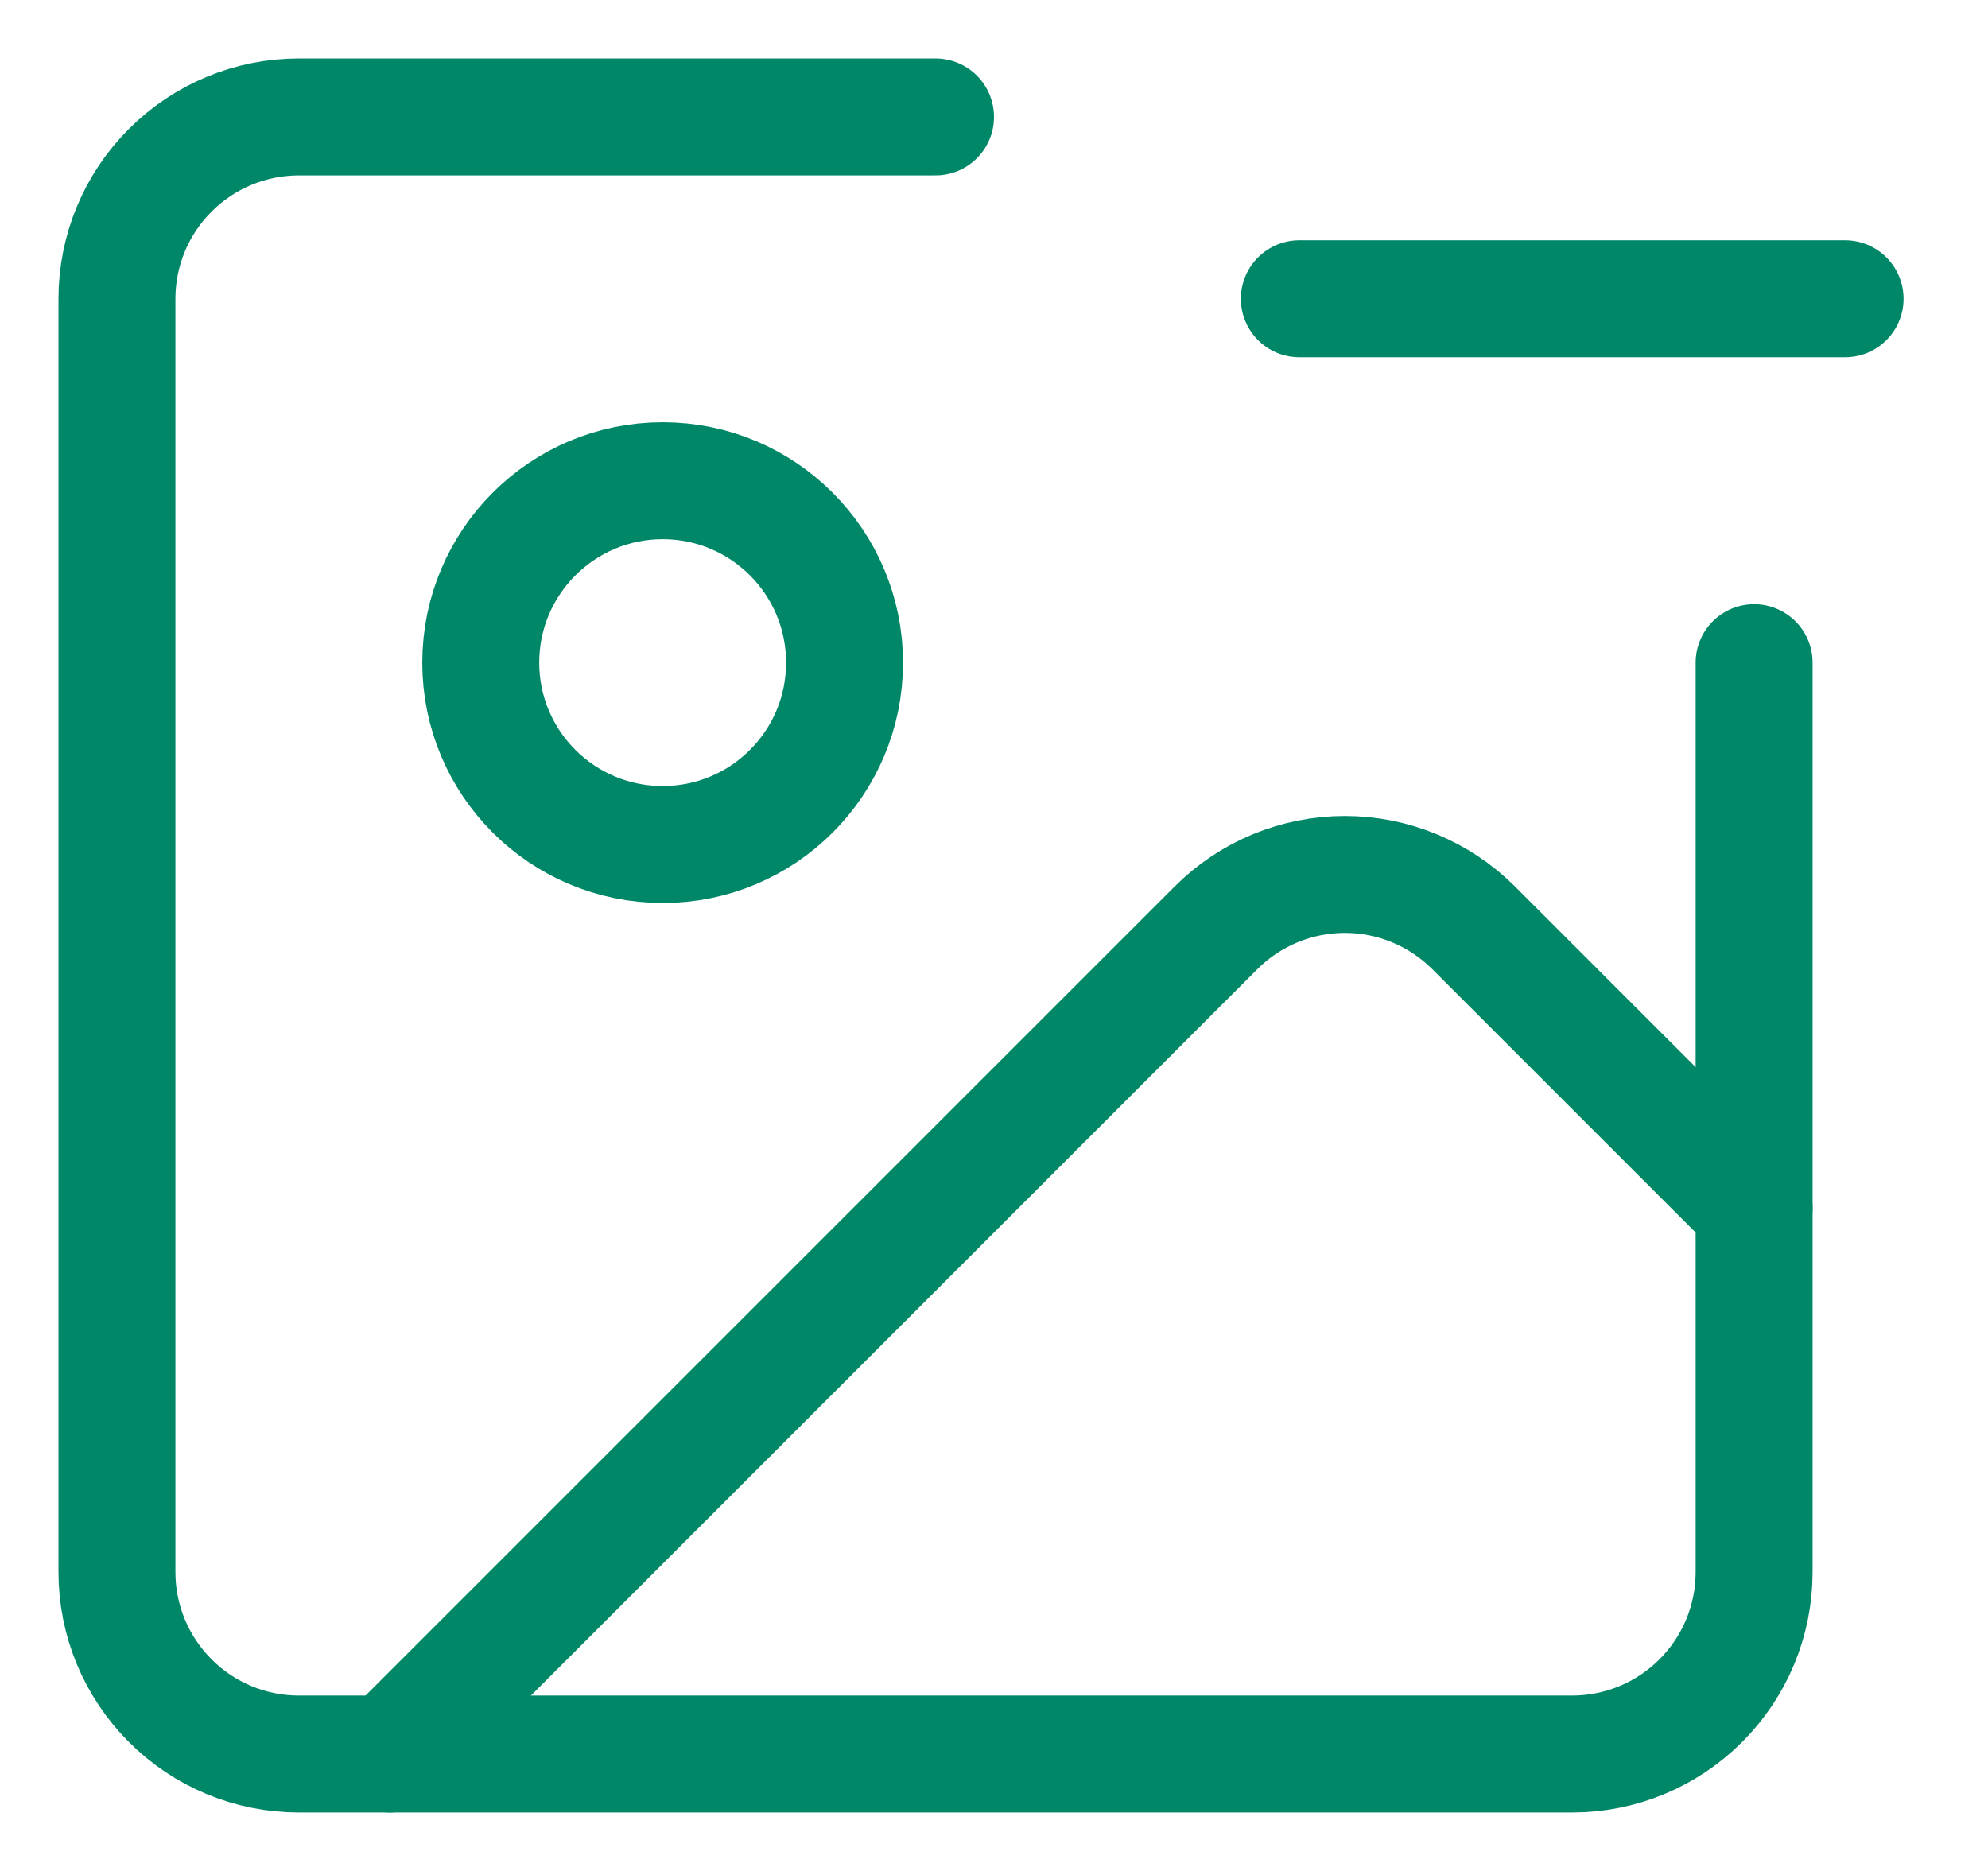 <svg width="17" height="16" viewBox="0 0 17 16" fill="none" xmlns="http://www.w3.org/2000/svg">
<path d="M15 5.667V13.444C15 13.857 14.836 14.252 14.544 14.544C14.252 14.836 13.857 15 13.444 15H2.556C2.143 15 1.747 14.836 1.456 14.544C1.164 14.252 1 13.857 1 13.444V2.556C1 2.143 1.164 1.747 1.456 1.456C1.747 1.164 2.143 1 2.556 1H8" stroke="#008768" stroke-linecap="round" stroke-linejoin="round"/>
<path d="M11.111 2.555H15.778" stroke="#008768" stroke-linecap="round" stroke-linejoin="round"/>
<path d="M5.667 7.222C6.526 7.222 7.222 6.526 7.222 5.667C7.222 4.808 6.526 4.111 5.667 4.111C4.808 4.111 4.111 4.808 4.111 5.667C4.111 6.526 4.808 7.222 5.667 7.222Z" stroke="#008768" stroke-linecap="round" stroke-linejoin="round"/>
<path d="M15 10.333L12.6 7.933C12.308 7.642 11.912 7.478 11.5 7.478C11.087 7.478 10.692 7.642 10.4 7.933L3.333 15" stroke="#008768" stroke-linecap="round" stroke-linejoin="round"/>
</svg>
